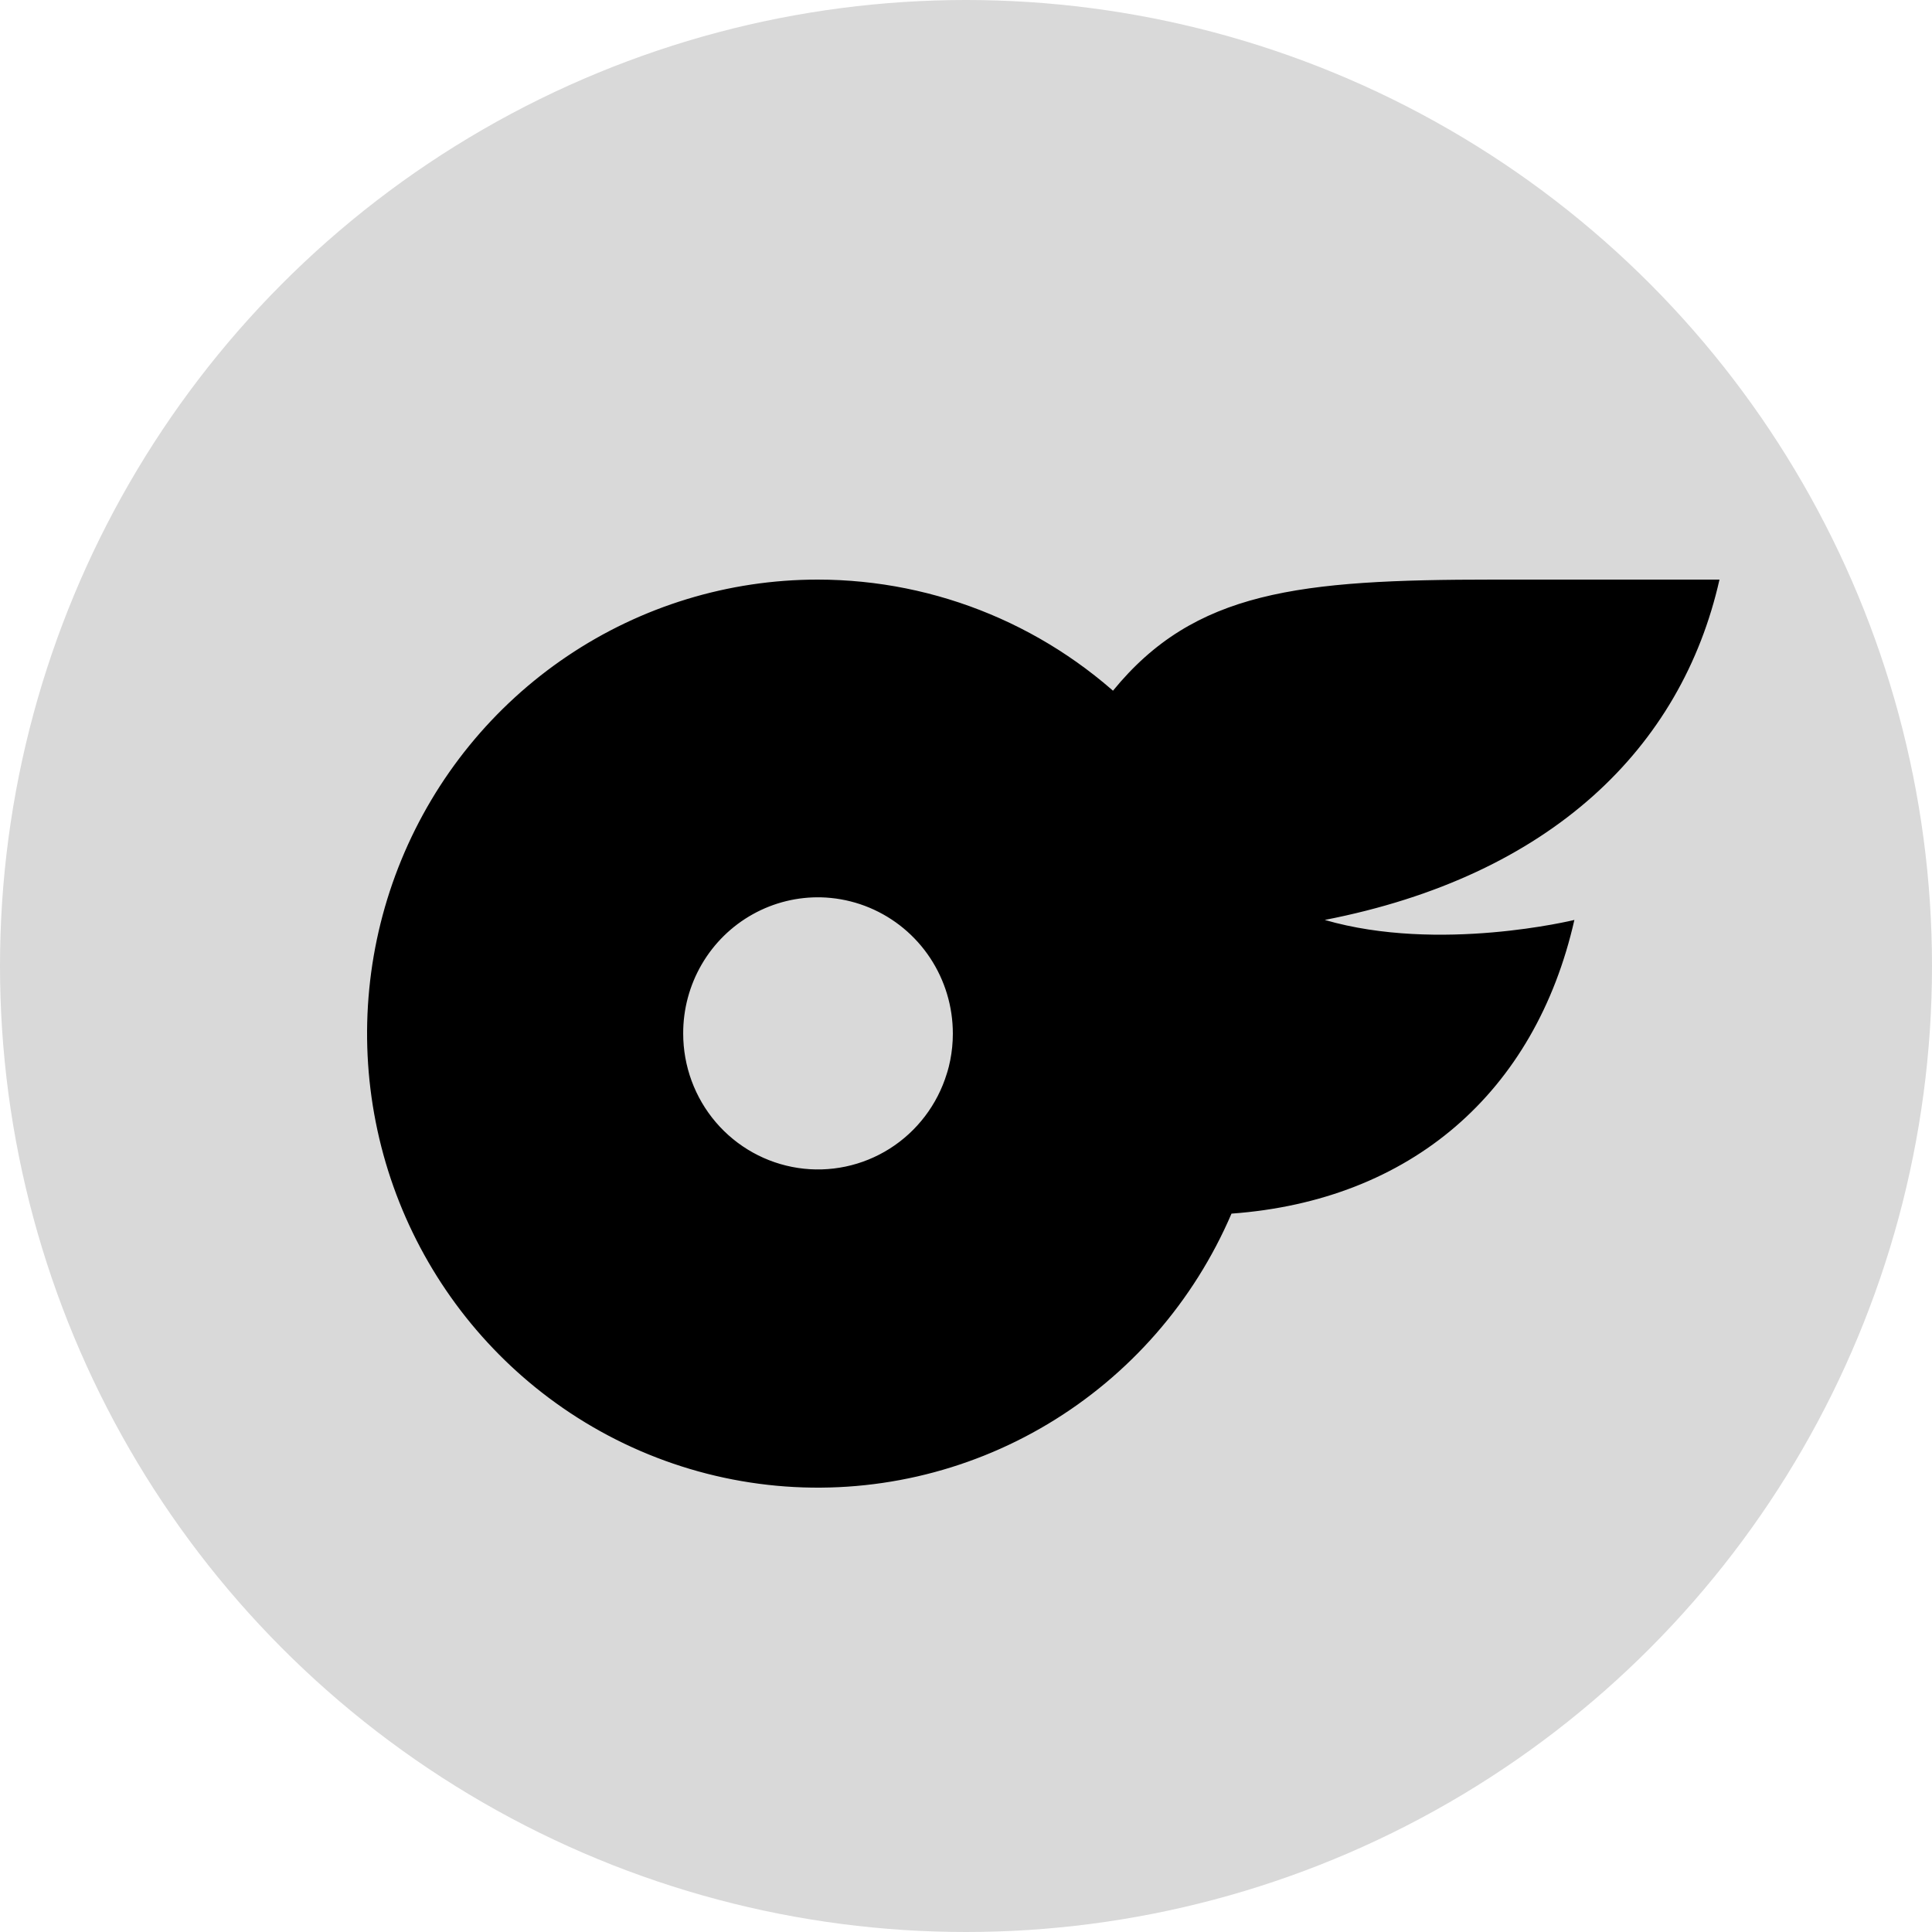 <svg width="100" height="100" viewBox="0 0 100 100" fill="none" xmlns="http://www.w3.org/2000/svg">
<circle cx="50" cy="50" r="50" fill="#D9D9D9"/>
<path d="M89 30H77.29C67.227 30 61.831 30.579 57.608 35.751C53.892 32.505 49.254 30.526 44.355 30.096C39.455 29.666 34.547 30.807 30.33 33.356C26.113 35.906 22.805 39.733 20.876 44.291C18.948 48.848 18.499 53.903 19.594 58.734C20.689 63.564 23.27 67.922 26.971 71.185C30.672 74.448 35.301 76.449 40.198 76.902C45.095 77.355 50.009 76.236 54.237 73.707C58.466 71.177 61.792 67.366 63.742 62.817C73.022 62.139 79.463 56.547 81.49 47.616C81.49 47.616 74.493 49.335 68.569 47.616C80.288 45.333 87.04 38.692 89 30ZM35.362 53.496C35.358 52.236 35.69 50.999 36.323 49.912C36.956 48.826 37.868 47.931 38.962 47.322C40.056 46.712 41.293 46.41 42.543 46.447C43.793 46.485 45.01 46.86 46.067 47.534C46.377 45.436 47.437 43.524 49.046 42.156C50.656 40.789 52.706 40.059 54.811 40.105H54.834C52.151 45.33 50.73 49.955 49.007 55.571C48.515 57.179 47.467 58.557 46.052 59.453C44.638 60.348 42.951 60.703 41.3 60.452C39.648 60.201 38.14 59.362 37.05 58.086C35.961 56.81 35.362 55.182 35.362 53.499V53.496ZM42.322 30C37.709 30 33.2 31.378 29.365 33.96C25.53 36.542 22.54 40.211 20.775 44.505C19.01 48.798 18.548 53.522 19.448 58.08C20.348 62.638 22.569 66.825 25.831 70.111C29.092 73.397 33.248 75.635 37.772 76.541C42.296 77.448 46.985 76.983 51.246 75.204C55.508 73.426 59.15 70.414 61.713 66.55C64.275 62.686 65.643 58.144 65.643 53.496C65.643 47.265 63.186 41.288 58.813 36.882C54.439 32.475 48.507 30 42.322 30ZM42.322 60.543C40.938 60.543 39.584 60.129 38.434 59.354C37.283 58.58 36.386 57.478 35.857 56.19C35.327 54.901 35.189 53.484 35.459 52.116C35.73 50.748 36.397 49.492 37.376 48.507C38.355 47.521 39.602 46.85 40.96 46.579C42.318 46.307 43.725 46.448 45.003 46.982C46.282 47.517 47.374 48.421 48.142 49.581C48.91 50.741 49.32 52.105 49.319 53.499C49.319 54.425 49.139 55.342 48.788 56.197C48.436 57.053 47.921 57.83 47.271 58.485C46.621 59.139 45.849 59.658 45 60.012C44.151 60.365 43.241 60.544 42.322 60.543Z" fill="black"/>
</svg>
